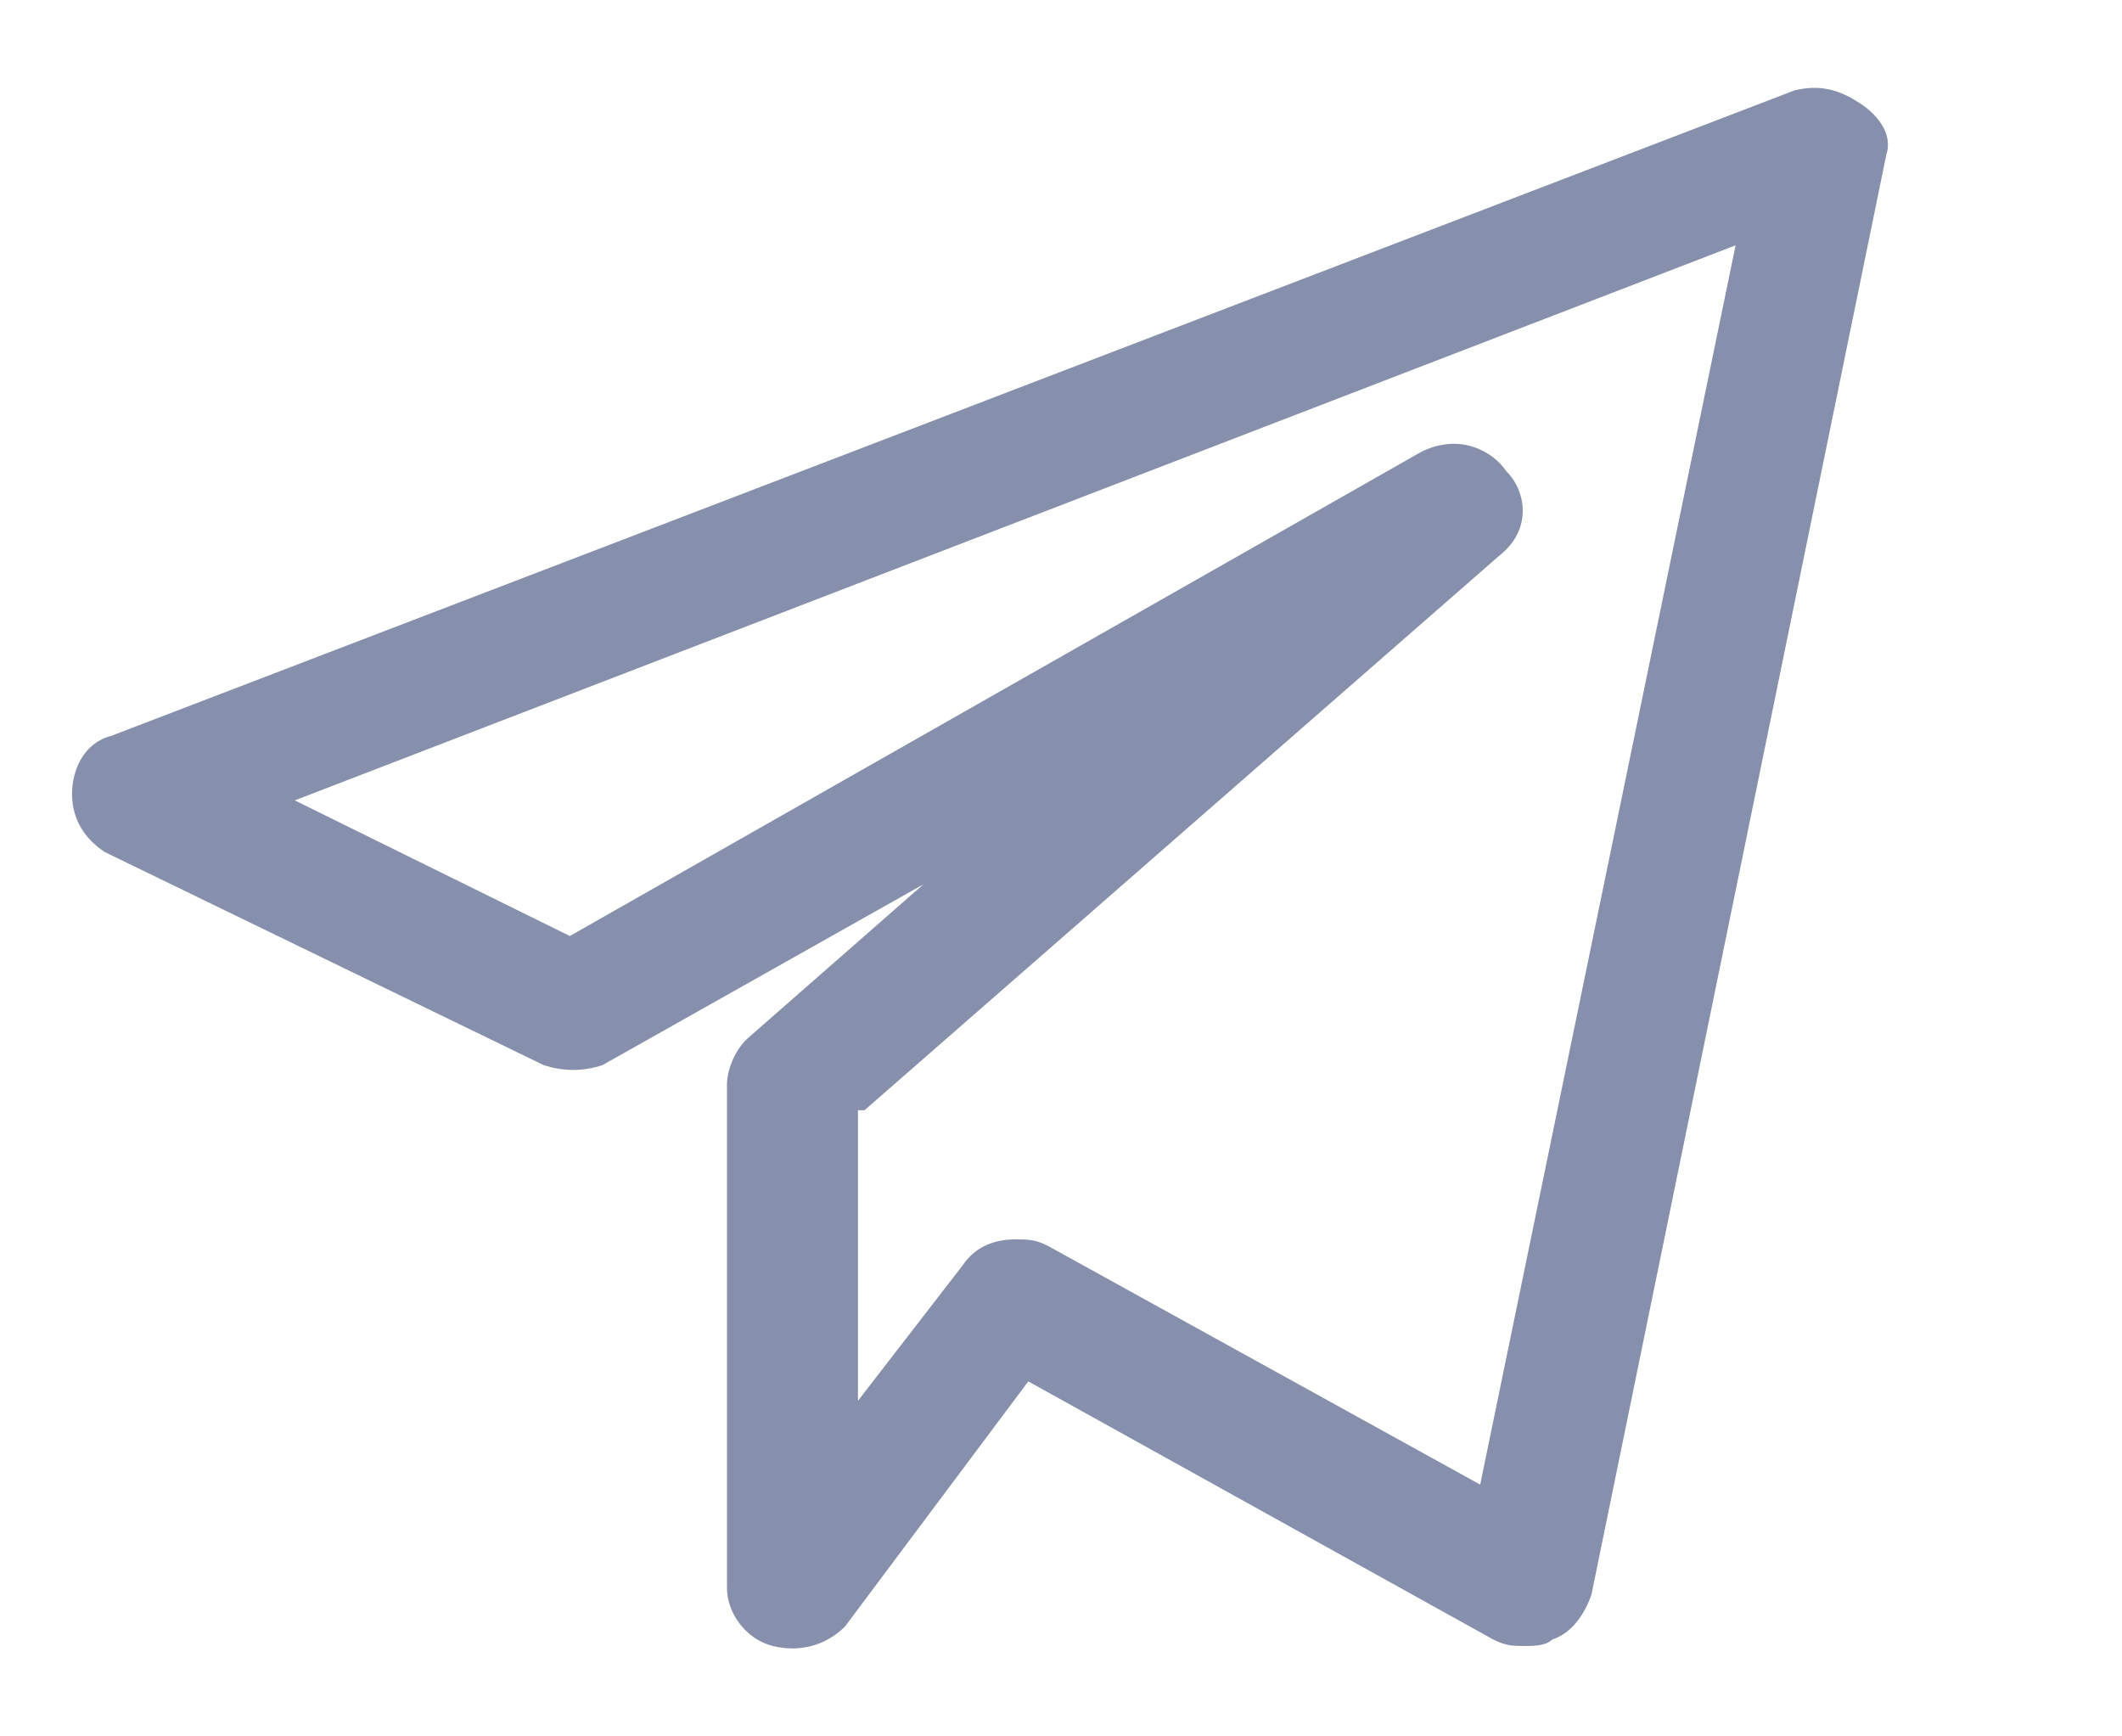 <svg width="22" height="18" viewBox="0 0 22 18" fill="none" xmlns="http://www.w3.org/2000/svg">
<path d="M19.284 1.071C19.08 0.937 18.877 0.87 18.605 0.937L1.154 7.628C0.883 7.695 0.747 7.963 0.747 8.231C0.747 8.498 0.883 8.699 1.087 8.833L5.636 11.041C5.84 11.108 6.043 11.108 6.247 11.041L9.574 9.167L7.741 10.773C7.605 10.907 7.537 11.108 7.537 11.242V16.461C7.537 16.729 7.741 16.996 8.012 17.063C8.284 17.13 8.556 17.063 8.759 16.863L10.661 14.32L15.482 16.996C15.617 17.063 15.685 17.063 15.821 17.063C15.889 17.063 16.025 17.063 16.093 16.996C16.297 16.93 16.432 16.729 16.5 16.528L19.556 1.606C19.624 1.405 19.488 1.205 19.284 1.071ZM8.963 11.509L15.55 5.755C15.889 5.487 15.821 5.086 15.617 4.885C15.482 4.684 15.142 4.483 14.735 4.684L5.908 9.703L3.056 8.297L17.994 2.543L15.346 15.39L10.864 12.915C10.729 12.848 10.661 12.848 10.525 12.848C10.321 12.848 10.117 12.915 9.982 13.115L8.895 14.521V11.509H8.963Z" fill="#8690AC"/>
</svg>
